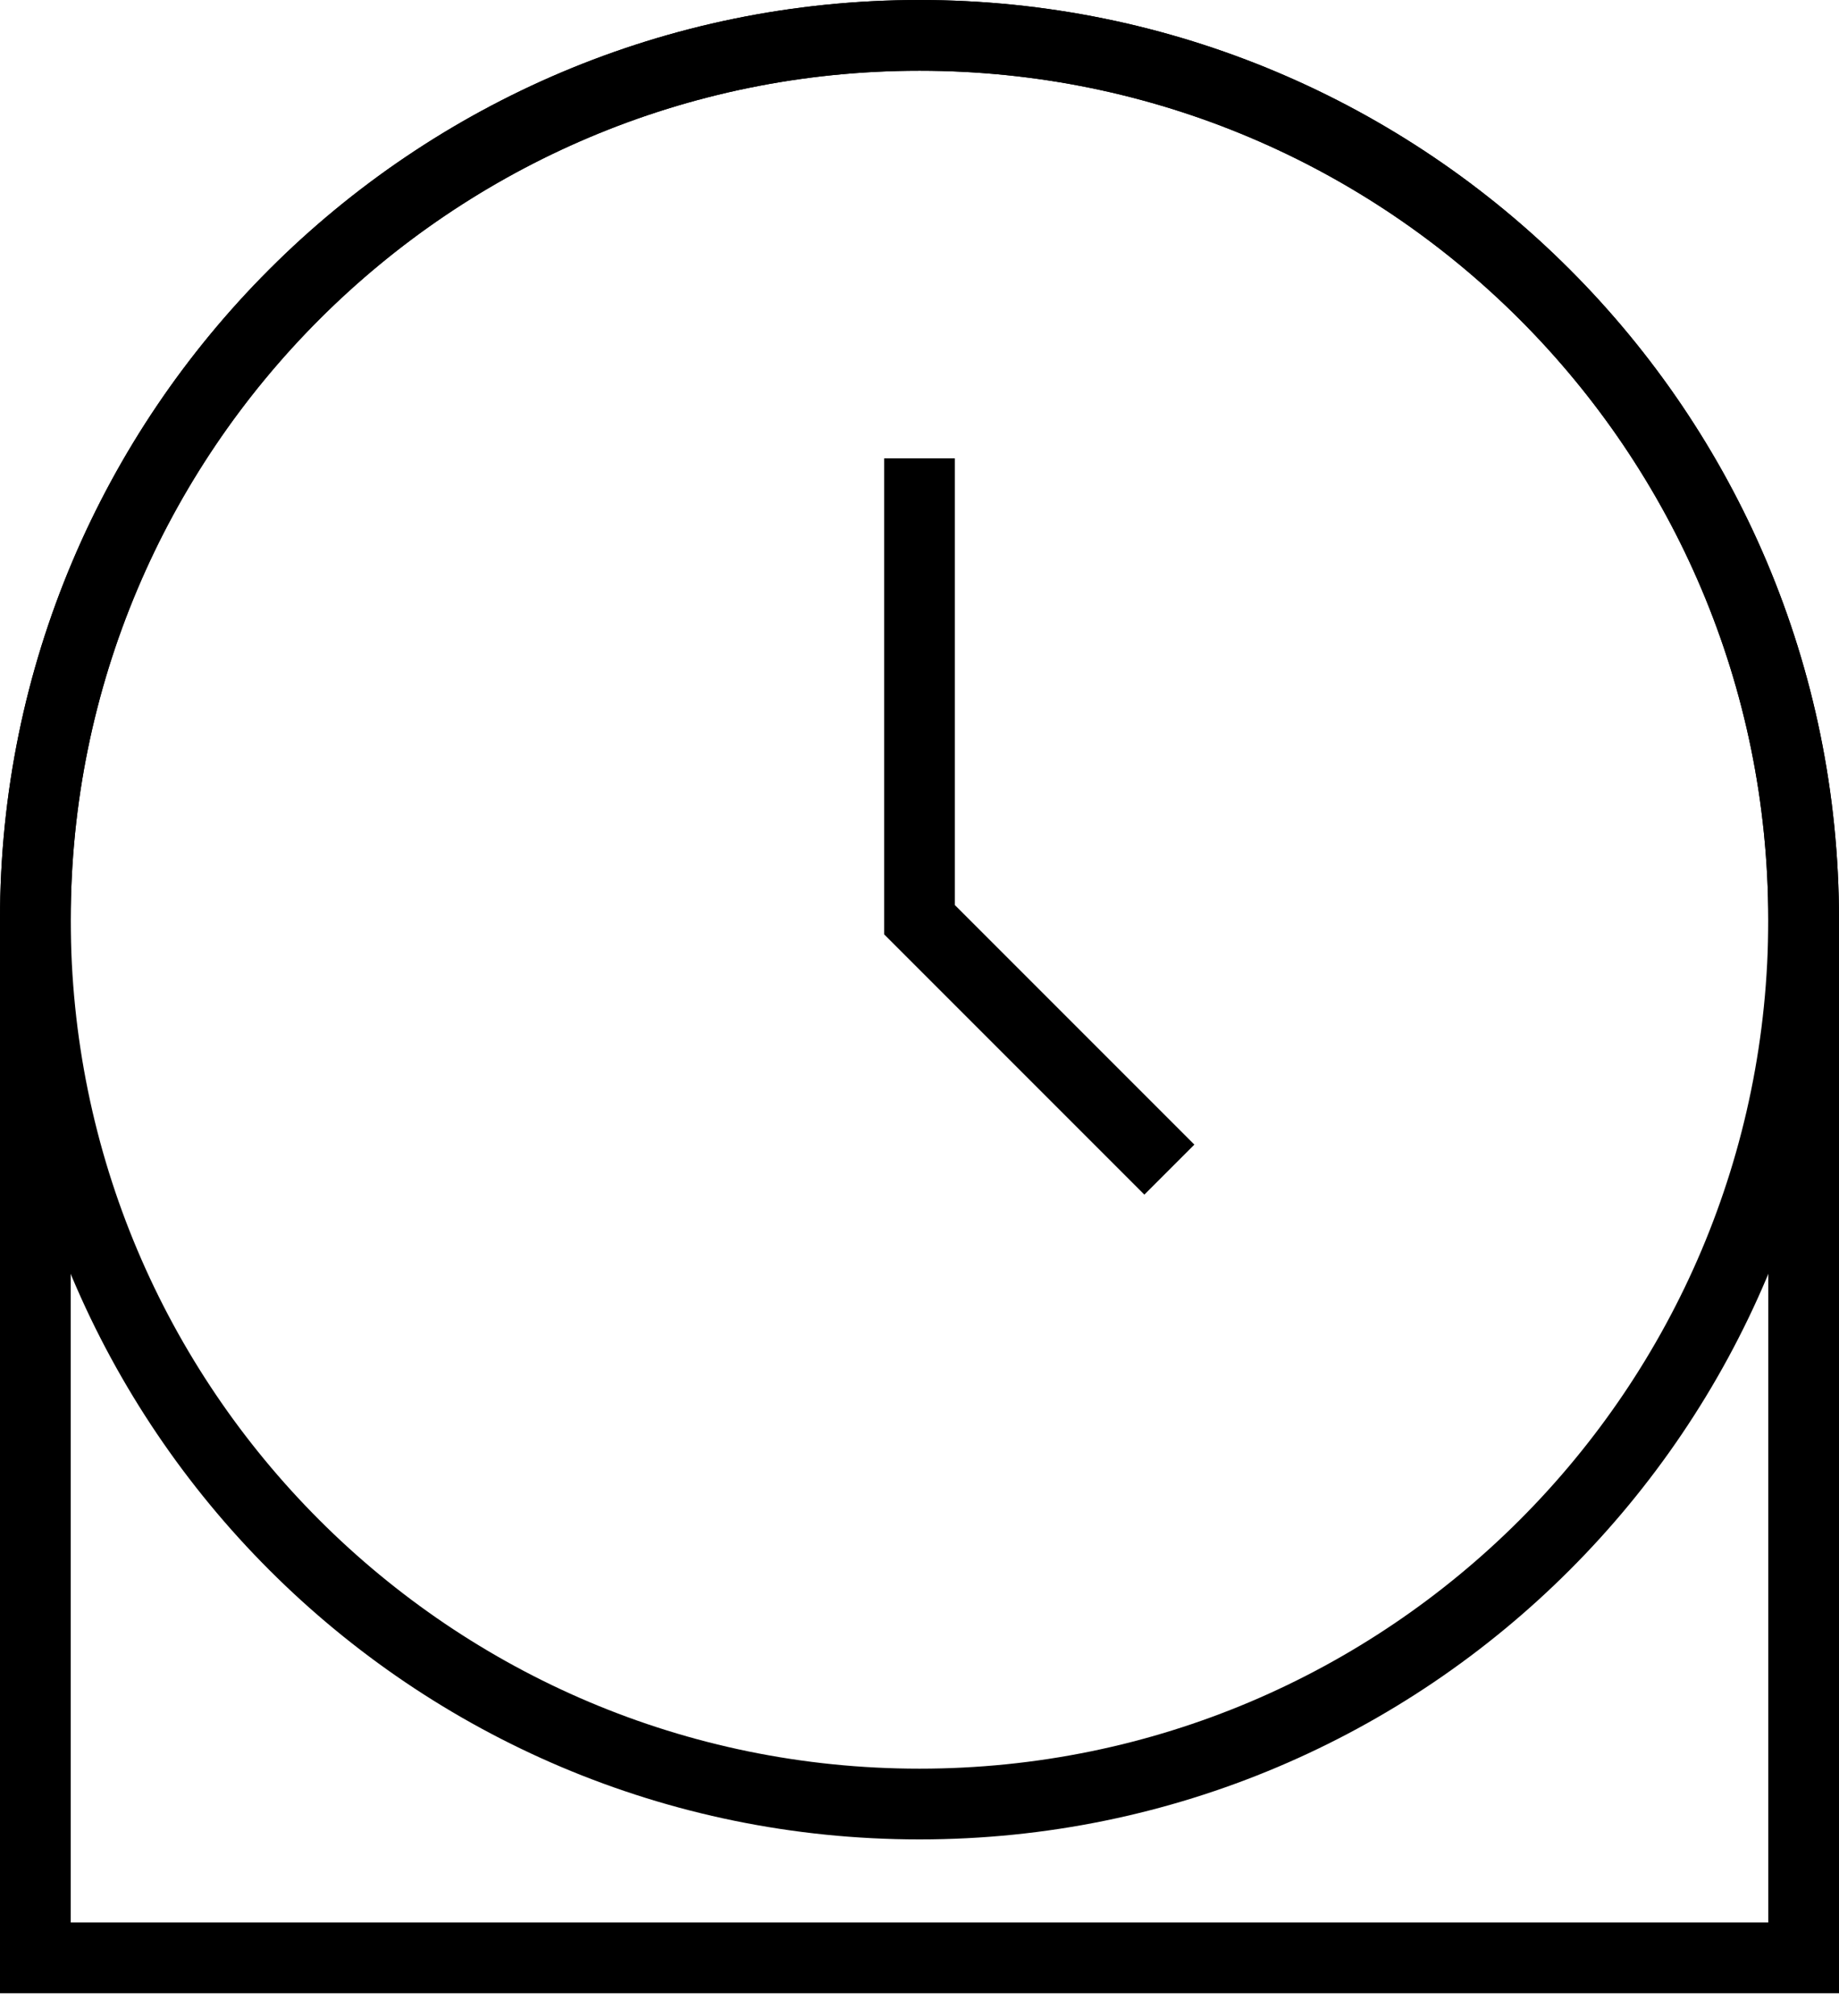 <svg width="52" height="57" viewBox="0 0 52 57" fill="none" xmlns="http://www.w3.org/2000/svg">
<path d="M51 26C51 12.193 39.807 1 26 1C12.193 1 1 12.193 1 26" stroke="black" stroke-width="2"/>
<path d="M51 26C51 39.807 39.807 51 26 51C12.193 51 1 39.807 1 26" stroke="black" stroke-width="2"/>
<path d="M51 26C51 12.193 39.807 1 26 1C12.193 1 1 12.193 1 26" stroke="black" stroke-width="2"/>
<path d="M51 26V55.348H26H1V26M26 12.957V26L33.065 33.065" stroke="black" stroke-width="2"/>
</svg>
